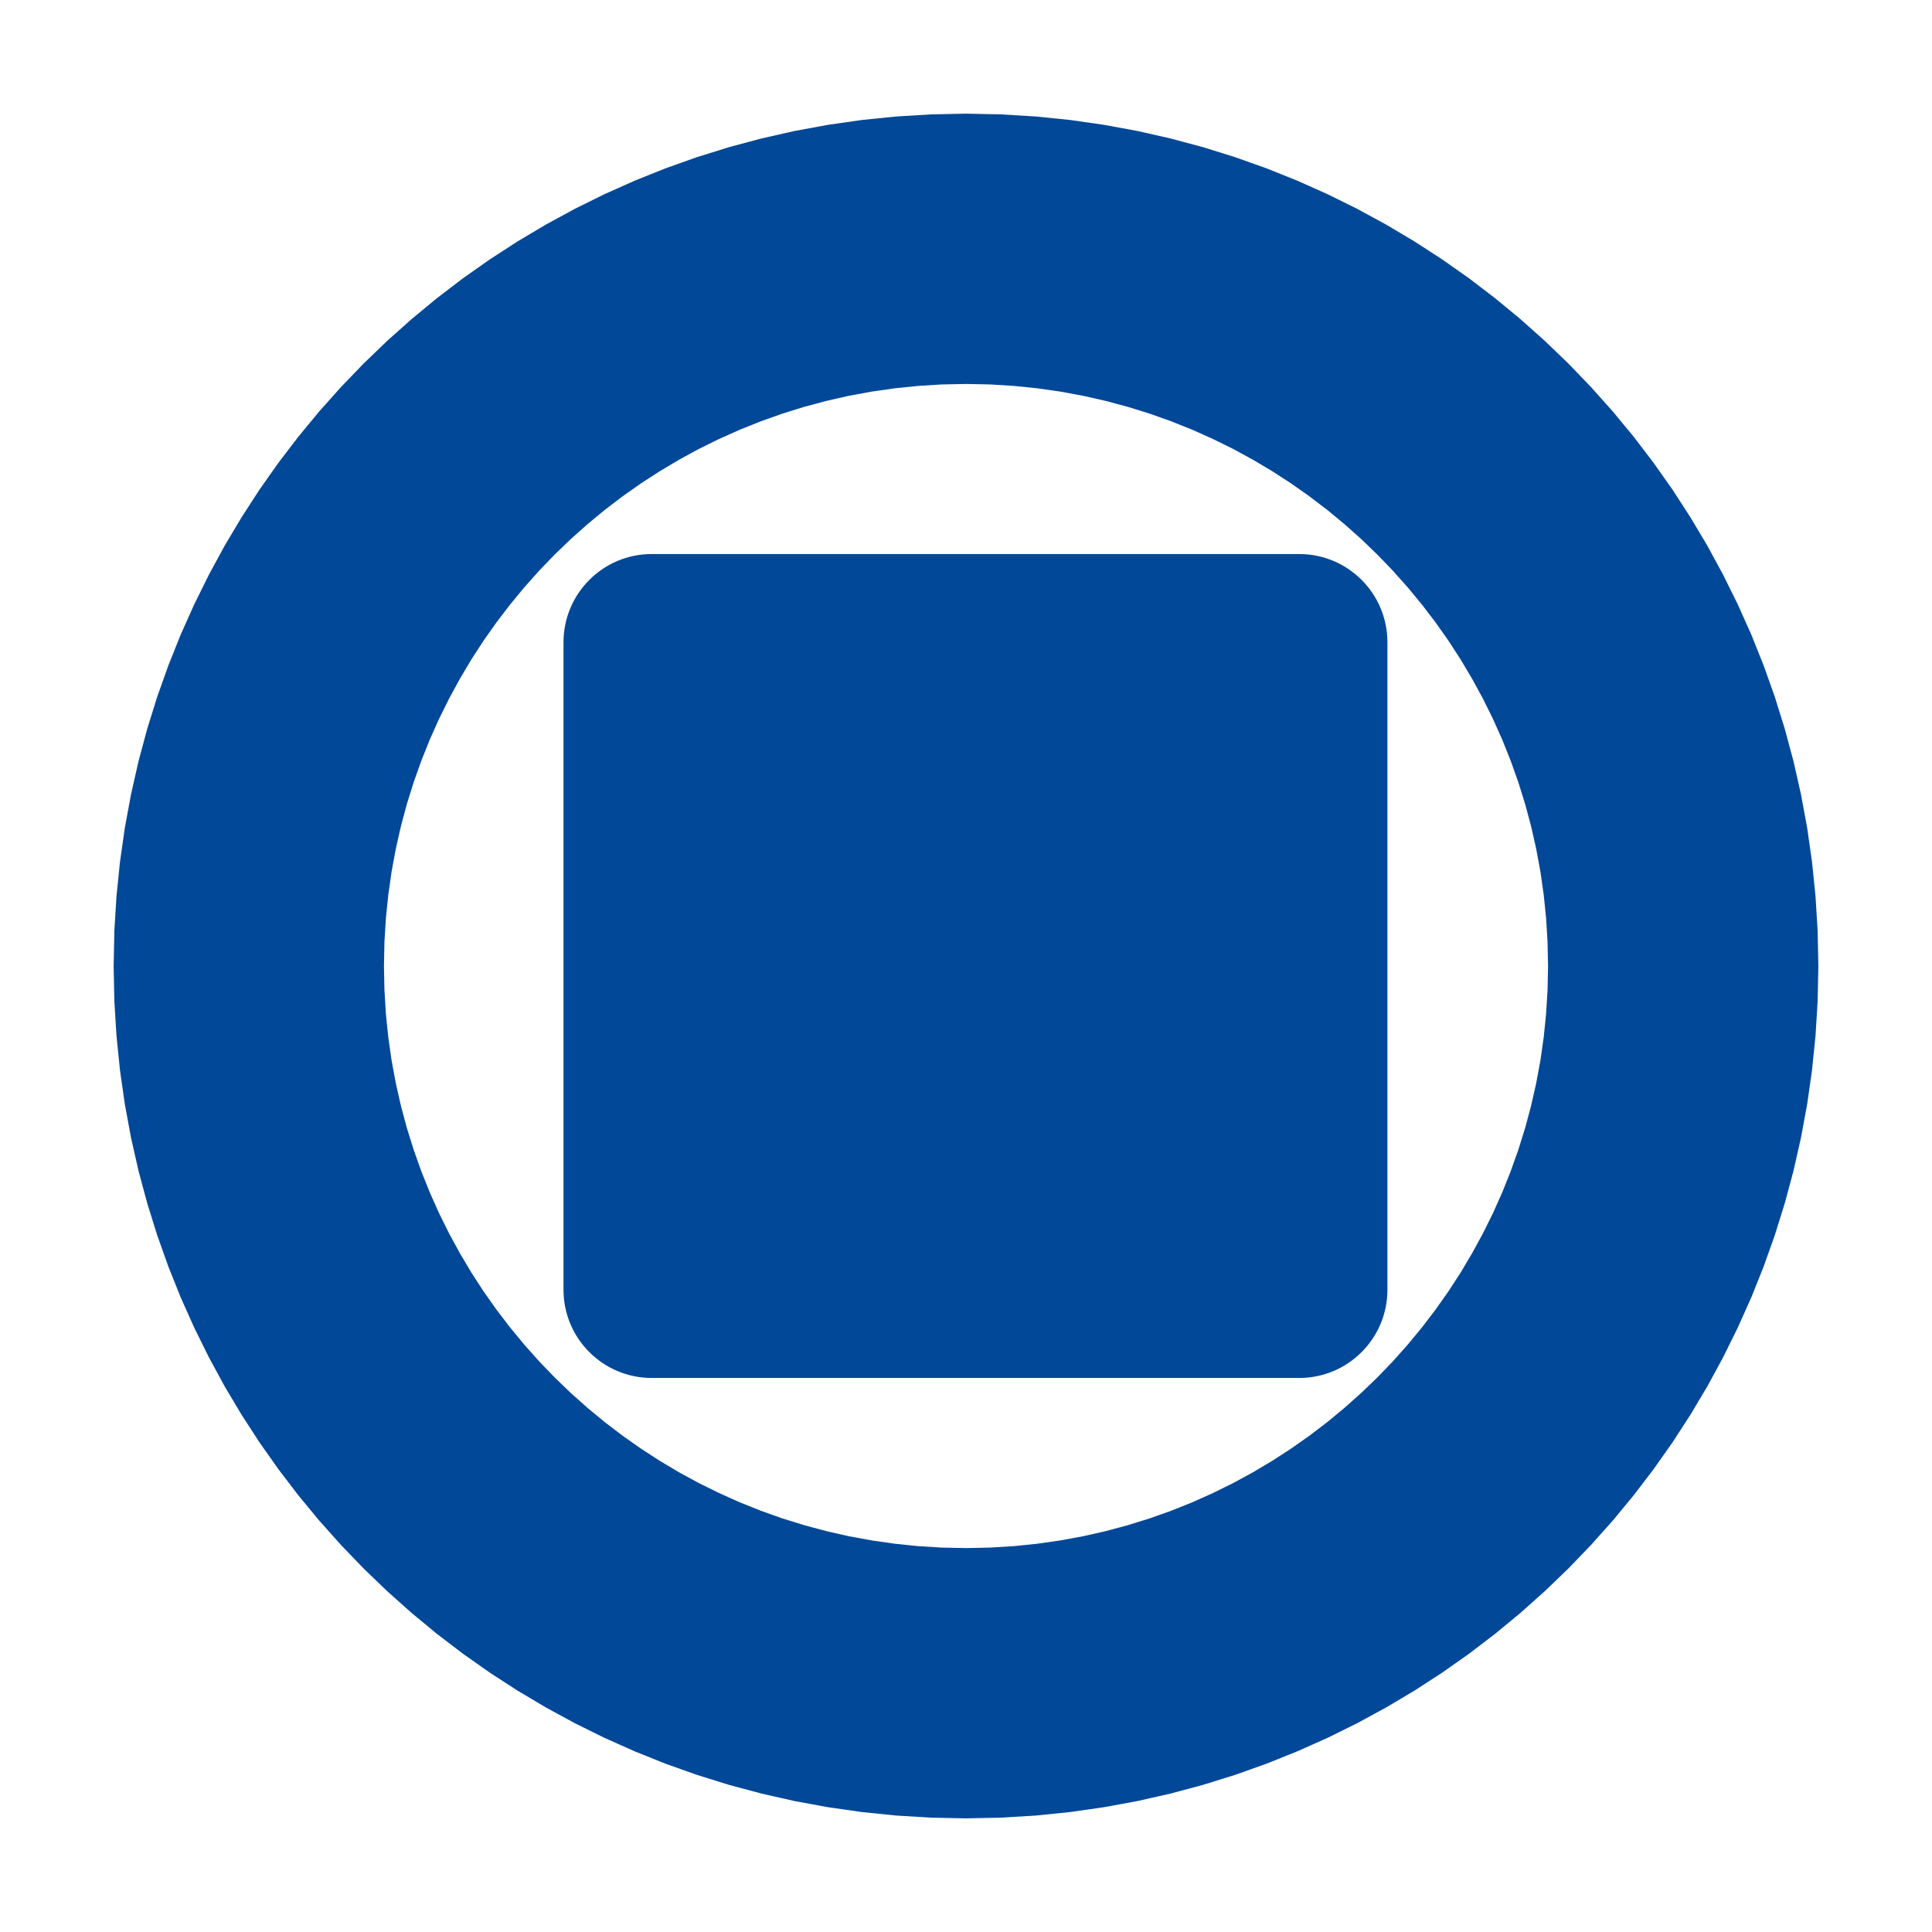 <svg width="680" height="680" xmlns="http://www.w3.org/2000/svg" xmlns:xlink="http://www.w3.org/1999/xlink" preserveAspectRatio="xMidYMid meet">
 <defs>
  <path d="m344.57,6.91l12.09,1.23l11.94,1.71l11.78,2.17l11.63,2.63l11.45,3.07l11.26,3.51l11.07,3.94l10.87,4.36l10.66,4.76l10.43,5.16l10.2,5.55l9.96,5.93l9.71,6.29l9.44,6.65l9.18,7.01l8.89,7.34l8.6,7.67l8.3,7.99l7.99,8.3l7.68,8.61l7.34,8.89l7,9.17l6.66,9.45l6.29,9.71l5.93,9.95l5.54,10.21l5.16,10.43l4.77,10.65l4.35,10.87l3.94,11.07l3.51,11.27l3.08,11.45l2.62,11.62l2.18,11.79l1.7,11.94l1.23,12.09l0.75,12.22l0.25,12.35l-0.25,12.34l-0.75,12.23l-1.23,12.08l-1.7,11.94l-2.18,11.79l-2.62,11.62l-3.08,11.45l-3.51,11.27l-3.94,11.07l-4.35,10.87l-4.77,10.65l-5.16,10.44l-5.54,10.2l-5.93,9.96l-6.29,9.7l-6.66,9.45l-7,9.17l-7.34,8.89l-7.68,8.61l-7.99,8.3l-8.3,7.99l-8.6,7.67l-8.89,7.34l-9.18,7.01l-9.44,6.65l-9.71,6.3l-9.96,5.92l-10.2,5.55l-10.43,5.16l-10.66,4.76l-10.87,4.36l-11.07,3.94l-11.26,3.51l-11.45,3.07l-11.63,2.63l-11.78,2.17l-11.94,1.71l-12.09,1.23l-12.22,0.74l-12.35,0.25l-12.35,-0.25l-12.22,-0.74l-12.09,-1.23l-11.94,-1.71l-11.78,-2.17l-11.63,-2.63l-11.45,-3.07l-11.26,-3.51l-11.07,-3.94l-10.87,-4.36l-10.66,-4.76l-10.43,-5.16l-10.2,-5.55l-9.96,-5.92l-9.71,-6.3l-9.44,-6.65l-9.18,-7.01l-8.89,-7.34l-8.6,-7.67l-8.3,-7.99l-7.99,-8.3l-7.68,-8.61l-7.34,-8.89l-7,-9.17l-6.66,-9.45l-6.29,-9.7l-5.93,-9.96l-5.54,-10.2l-5.16,-10.44l-4.77,-10.65l-4.35,-10.87l-3.94,-11.07l-3.51,-11.27l-3.08,-11.45l-2.62,-11.62l-2.18,-11.79l-1.7,-11.94l-1.23,-12.08l-0.75,-12.23l-0.25,-12.34l0.25,-12.35l0.75,-12.22l1.23,-12.09l1.7,-11.94l2.18,-11.79l2.62,-11.62l3.08,-11.45l3.51,-11.27l3.94,-11.07l4.35,-10.87l4.77,-10.65l5.16,-10.43l5.54,-10.21l5.93,-9.95l6.29,-9.71l6.66,-9.45l7,-9.17l7.34,-8.89l7.68,-8.61l7.99,-8.3l8.3,-7.99l8.6,-7.67l8.89,-7.34l9.18,-7.01l9.44,-6.65l9.71,-6.29l9.96,-5.93l10.2,-5.55l10.43,-5.16l10.66,-4.76l10.87,-4.36l11.07,-3.94l11.26,-3.51l11.45,-3.07l11.63,-2.63l11.78,-2.17l11.94,-1.71l12.09,-1.23l12.22,-0.74l12.35,-0.26l12.35,0.26l12.22,0.74zm-41.35,94.82l-8.25,0.84l-8.16,1.17l-8.05,1.48l-7.93,1.8l-7.82,2.1l-7.69,2.39l-7.56,2.69l-7.43,2.98l-7.27,3.25l-7.13,3.52l-6.96,3.79l-6.8,4.05l-6.63,4.3l-6.45,4.54l-6.27,4.78l-6.07,5.02l-5.87,5.23l-5.67,5.46l-5.46,5.67l-5.24,5.88l-5.01,6.07l-4.78,6.26l-4.55,6.45l-4.3,6.63l-4.04,6.8l-3.79,6.97l-3.53,7.12l-3.25,7.28l-2.97,7.42l-2.69,7.56l-2.4,7.69l-2.1,7.82l-1.79,7.94l-1.49,8.05l-1.16,8.15l-0.84,8.26l-0.51,8.34l-0.17,8.44l0.17,8.43l0.51,8.34l0.84,8.26l1.16,8.15l1.49,8.05l1.79,7.94l2.1,7.82l2.4,7.69l2.69,7.56l2.97,7.42l3.25,7.28l3.53,7.12l3.79,6.97l4.04,6.8l4.3,6.63l4.55,6.45l4.78,6.26l5.01,6.07l5.24,5.88l5.46,5.67l5.67,5.46l5.87,5.23l6.07,5.02l6.27,4.78l6.45,4.54l6.63,4.3l6.8,4.05l6.96,3.79l7.13,3.52l7.27,3.25l7.43,2.98l7.56,2.69l7.69,2.39l7.82,2.1l7.93,1.8l8.05,1.48l8.16,1.17l8.25,0.84l8.35,0.51l8.43,0.17l8.43,-0.17l8.35,-0.51l8.25,-0.84l8.16,-1.17l8.05,-1.48l7.93,-1.8l7.82,-2.1l7.69,-2.39l7.56,-2.69l7.43,-2.98l7.27,-3.25l7.13,-3.52l6.96,-3.79l6.8,-4.05l6.63,-4.3l6.45,-4.54l6.27,-4.78l6.07,-5.02l5.87,-5.24l5.67,-5.45l5.46,-5.67l5.24,-5.88l5.01,-6.07l4.78,-6.26l4.55,-6.45l4.3,-6.63l4.04,-6.8l3.79,-6.97l3.53,-7.12l3.25,-7.28l2.97,-7.42l2.69,-7.56l2.4,-7.69l2.1,-7.82l1.79,-7.94l1.49,-8.05l1.16,-8.15l0.84,-8.26l0.51,-8.34l0.17,-8.43l-0.17,-8.44l-0.51,-8.34l-0.84,-8.26l-1.16,-8.15l-1.49,-8.05l-1.79,-7.94l-2.1,-7.82l-2.4,-7.69l-2.69,-7.56l-2.97,-7.42l-3.25,-7.28l-3.53,-7.12l-3.79,-6.97l-4.04,-6.8l-4.3,-6.63l-4.55,-6.45l-4.78,-6.26l-5.01,-6.07l-5.24,-5.88l-5.46,-5.67l-5.67,-5.46l-5.87,-5.23l-6.07,-5.02l-6.27,-4.78l-6.45,-4.54l-6.63,-4.3l-6.8,-4.05l-6.96,-3.79l-7.13,-3.52l-7.27,-3.25l-7.43,-2.98l-7.56,-2.69l-7.69,-2.39l-7.82,-2.1l-7.93,-1.8l-8.05,-1.48l-8.16,-1.17l-8.25,-0.84l-8.35,-0.51l-8.43,-0.17l-8.43,0.17l-8.35,0.51z" id="a5va0SBb2"/>
  <path d="m437.26,450.91c17.17,0 31.07,-13.9 31.07,-31.07c0,-22.78 0,-205.07 0,-227.85c0,-17.17 -13.9,-31.08 -31.07,-31.08c-22.78,0 -205.07,0 -227.86,0c-17.16,0 -31.07,13.91 -31.07,31.08c0,22.78 0,205.07 0,227.85c0,17.17 13.91,31.07 31.07,31.07c45.58,0 205.08,0 227.86,0z" id="aj7xTMoz"/>
 </defs>
 <g>
  <g id="svg_1">
   <use xlink:href="#a5va0SBb2" fill="#014898" id="svg_4" y="34.09" x="20"/>
   <use xlink:href="#a5va0SBb2" fill-opacity="0" id="svg_6" y="34.09" x="20"/>
   <use xlink:href="#aj7xTMoz" fill="#014898" id="svg_8" y="34.09" x="20"/>
   <use xlink:href="#aj7xTMoz" fill-opacity="0" id="svg_10" y="34.09" x="20"/>
  </g>
 </g>
</svg>